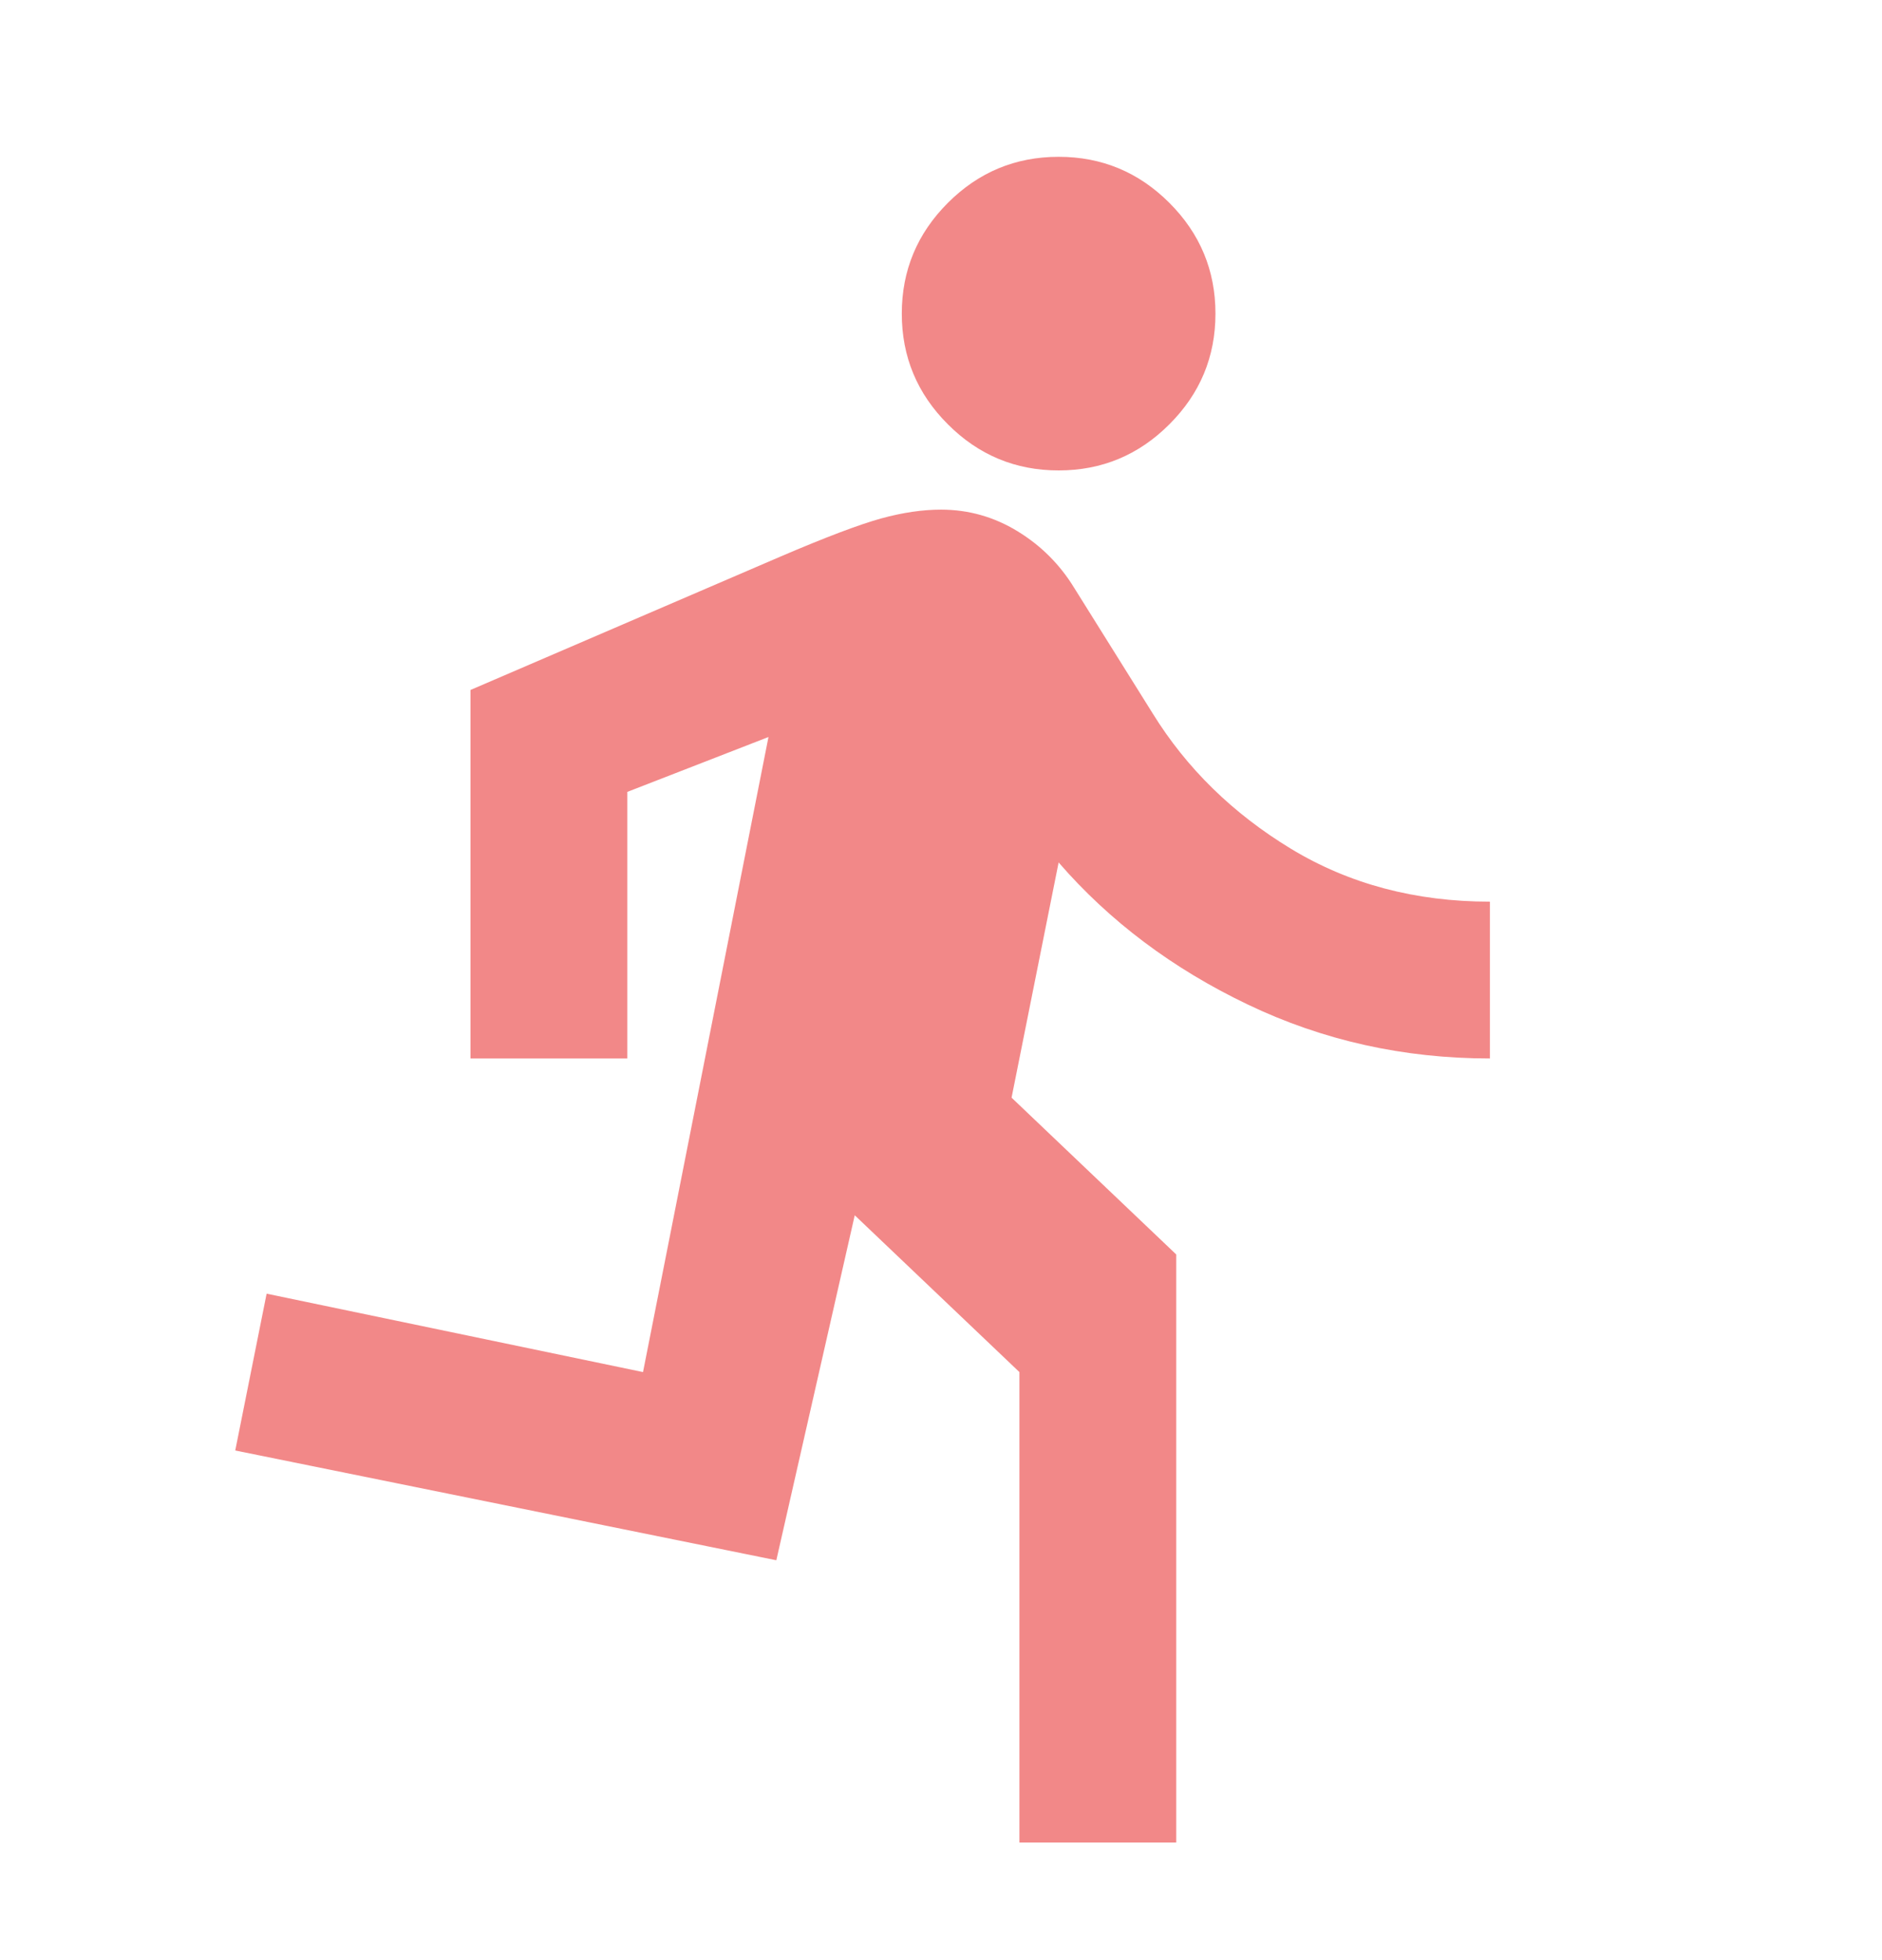 <svg width="24" height="25" viewBox="0 0 24 25" fill="none" xmlns="http://www.w3.org/2000/svg">
<mask id="mask0_174_1899" style="mask-type:alpha" maskUnits="userSpaceOnUse" x="0" y="0" width="24" height="25">
<rect y="0.5" width="24" height="24" fill="#D9D9D9"/>
</mask>
<g mask="url(#mask0_174_1899)">
<path d="M13 23.5V17.5L10.9 15.5L9.9 19.9L3 18.5L3.4 16.5L8.2 17.5L9.8 9.4L8 10.1V13.5H6V8.8L9.95 7.1C10.533 6.85 10.963 6.688 11.238 6.612C11.512 6.537 11.767 6.5 12 6.5C12.35 6.5 12.675 6.592 12.975 6.775C13.275 6.958 13.517 7.2 13.7 7.5L14.7 9.1C15.133 9.8 15.721 10.375 16.462 10.825C17.204 11.275 18.05 11.5 19 11.5V13.5C17.9 13.5 16.871 13.271 15.912 12.812C14.954 12.354 14.15 11.75 13.5 11L12.9 14L15 16V23.5H13ZM13.5 6C12.95 6 12.479 5.804 12.088 5.412C11.696 5.021 11.5 4.55 11.5 4C11.5 3.45 11.696 2.979 12.088 2.587C12.479 2.196 12.95 2 13.5 2C14.05 2 14.521 2.196 14.912 2.587C15.304 2.979 15.5 3.45 15.5 4C15.5 4.55 15.304 5.021 14.912 5.412C14.521 5.804 14.05 6 13.5 6Z" fill="#E71212" fill-opacity="0.5"/>
</g>
</svg>
